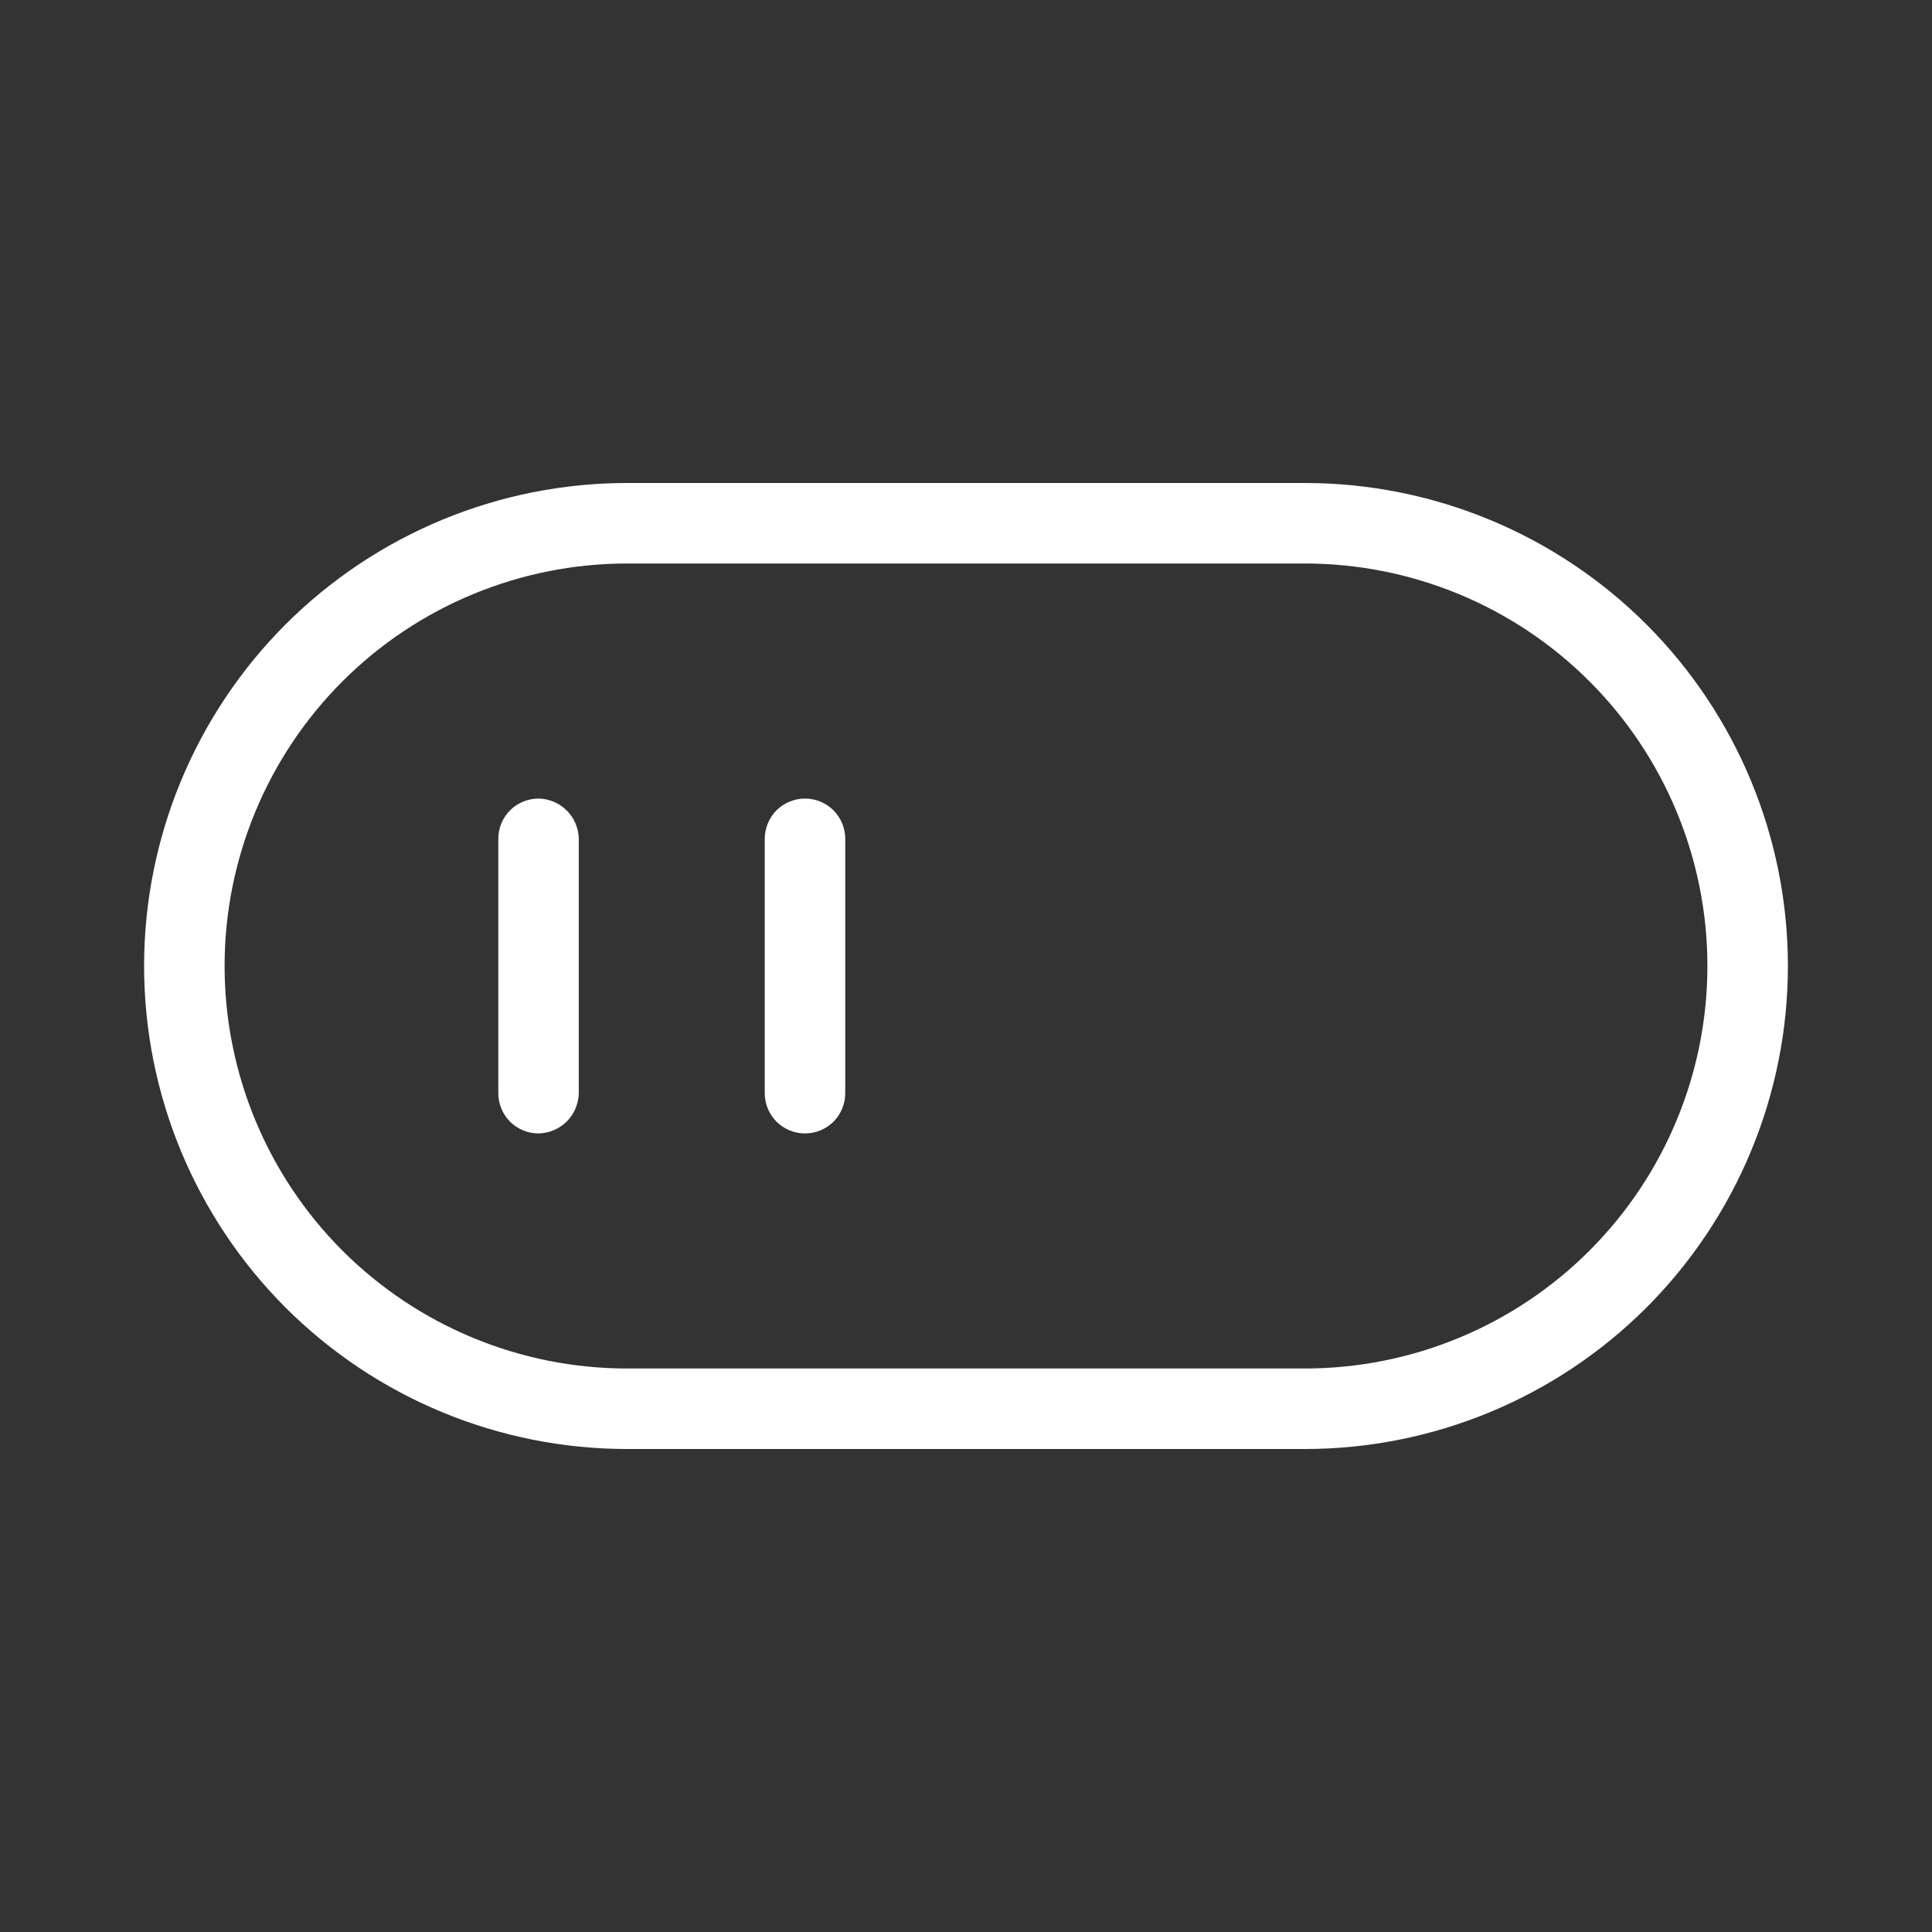 <svg width="24" height="24" viewBox="0 0 24 24" fill="none" xmlns="http://www.w3.org/2000/svg">
<rect x="0" y="0" width="24" height="24" fill="#333333" stroke="none"/>
<path d="M16.21 18H7.79C6.199 18 4.673 17.368 3.547 16.243C2.422 15.117 1.79 13.591 1.79 12C1.79 10.409 2.422 8.883 3.547 7.757C4.673 6.632 6.199 6 7.79 6H16.21C17.801 6 19.327 6.632 20.453 7.757C21.578 8.883 22.21 10.409 22.21 12C22.21 13.591 21.578 15.117 20.453 16.243C19.327 17.368 17.801 18 16.21 18ZM7.79 7C6.464 7 5.192 7.527 4.254 8.464C3.317 9.402 2.79 10.674 2.79 12C2.79 13.326 3.317 14.598 4.254 15.536C5.192 16.473 6.464 17 7.79 17H16.21C17.536 17 18.808 16.473 19.745 15.536C20.683 14.598 21.21 13.326 21.21 12C21.21 10.674 20.683 9.402 19.745 8.464C18.808 7.527 17.536 7 16.21 7H7.79Z" fill="white"/>
<path d="M6.69 14.08C6.557 14.08 6.43 14.027 6.336 13.934C6.243 13.84 6.19 13.713 6.19 13.58V10.42C6.19 10.287 6.243 10.16 6.336 10.066C6.43 9.973 6.557 9.92 6.69 9.92C6.822 9.922 6.947 9.976 7.041 10.069C7.134 10.162 7.187 10.288 7.19 10.42V13.58C7.187 13.712 7.134 13.837 7.041 13.931C6.947 14.024 6.822 14.077 6.69 14.08Z" fill="white"/>
<path d="M10 14.08C9.867 14.08 9.74 14.027 9.646 13.934C9.553 13.84 9.5 13.713 9.5 13.58V10.42C9.5 10.287 9.553 10.16 9.646 10.066C9.74 9.973 9.867 9.92 10 9.92C10.133 9.92 10.26 9.973 10.354 10.066C10.447 10.16 10.5 10.287 10.5 10.42V13.58C10.5 13.713 10.447 13.84 10.354 13.934C10.26 14.027 10.133 14.08 10 14.08Z" fill="white"/>
</svg>
